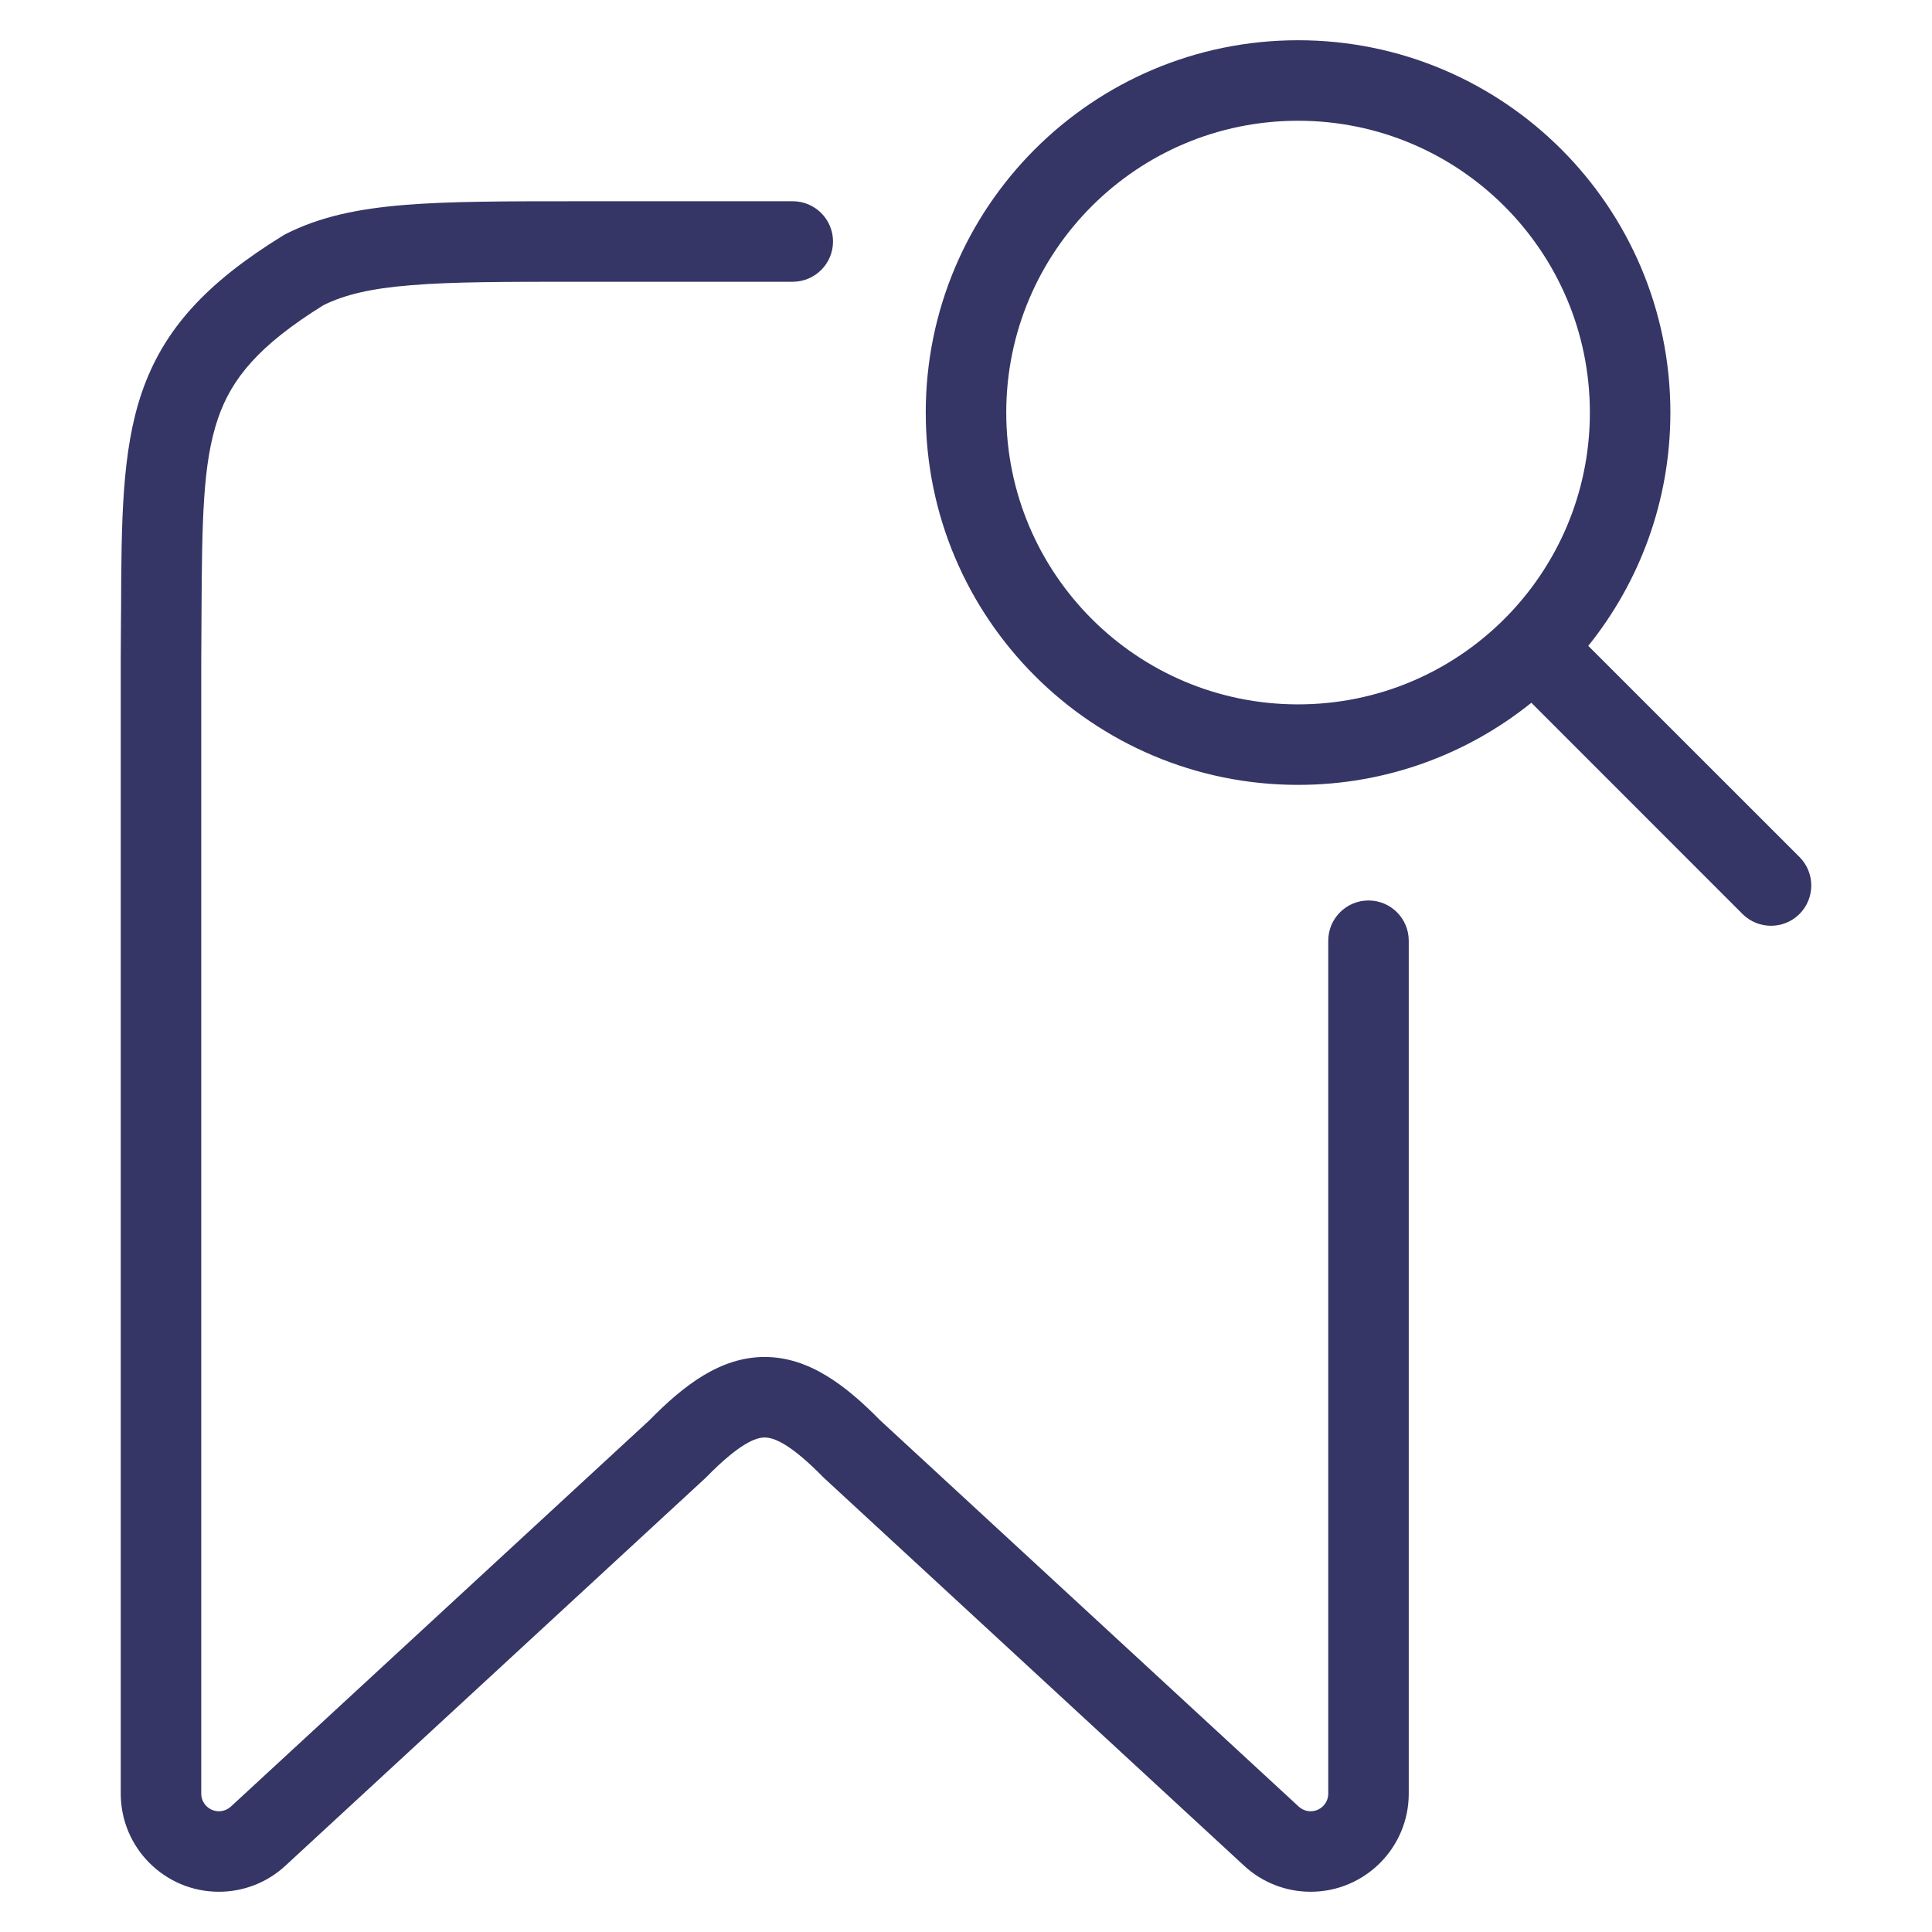<svg width="24" height="24" viewBox="0 0 24 24" fill="none" xmlns="http://www.w3.org/2000/svg">
<path fill-rule="evenodd" clip-rule="evenodd" d="M11.5 5.125C11.5 2.571 13.571 0.5 16.125 0.5C18.679 0.5 20.75 2.571 20.75 5.125C20.75 6.222 20.368 7.23 19.73 8.023L22.354 10.646C22.549 10.842 22.549 11.158 22.354 11.354C22.158 11.549 21.842 11.549 21.646 11.354L19.023 8.73C18.23 9.368 17.222 9.75 16.125 9.75C13.571 9.75 11.5 7.679 11.5 5.125ZM16.125 1.5C14.123 1.5 12.5 3.123 12.5 5.125C12.5 7.127 14.123 8.75 16.125 8.75C18.127 8.75 19.75 7.127 19.75 5.125C19.75 3.123 18.127 1.5 16.125 1.5Z" fill="#353566"/>
<path d="M4.018 3.791C4.281 3.661 4.605 3.583 5.105 3.543C5.622 3.5 6.281 3.5 7.2 3.5H9.848C10.124 3.5 10.348 3.276 10.348 3C10.348 2.724 10.124 2.5 9.848 2.5H7.178C6.286 2.5 5.586 2.5 5.024 2.546C4.451 2.593 3.977 2.69 3.547 2.908C3.535 2.915 3.523 2.921 3.511 2.929C2.577 3.506 2.034 4.08 1.761 4.878C1.512 5.605 1.508 6.481 1.504 7.576L1.503 7.653C1.502 7.826 1.502 8.007 1.5 8.196L1.5 22.281C1.5 22.954 2.046 23.5 2.719 23.5C3.026 23.5 3.321 23.385 3.546 23.176L8.754 18.369C8.76 18.364 8.767 18.358 8.772 18.352C9.187 17.928 9.39 17.857 9.499 17.857C9.609 17.857 9.813 17.928 10.228 18.352C10.234 18.358 10.24 18.364 10.246 18.369L15.454 23.176C15.679 23.385 15.974 23.5 16.281 23.5C16.954 23.5 17.5 22.954 17.5 22.281V11.686C17.5 11.41 17.276 11.186 17 11.186C16.724 11.186 16.5 11.41 16.5 11.686V22.281C16.5 22.402 16.402 22.5 16.281 22.5C16.226 22.5 16.173 22.479 16.133 22.442L10.933 17.643C10.508 17.211 10.05 16.857 9.5 16.857C8.949 16.856 8.492 17.21 8.067 17.643L2.868 22.442C2.827 22.479 2.774 22.5 2.719 22.5C2.598 22.5 2.5 22.402 2.5 22.281V8.202C2.502 8.012 2.502 7.831 2.503 7.658C2.509 6.463 2.518 5.755 2.707 5.201C2.877 4.704 3.21 4.293 4.018 3.791Z" fill="#353566"/>
</svg>
